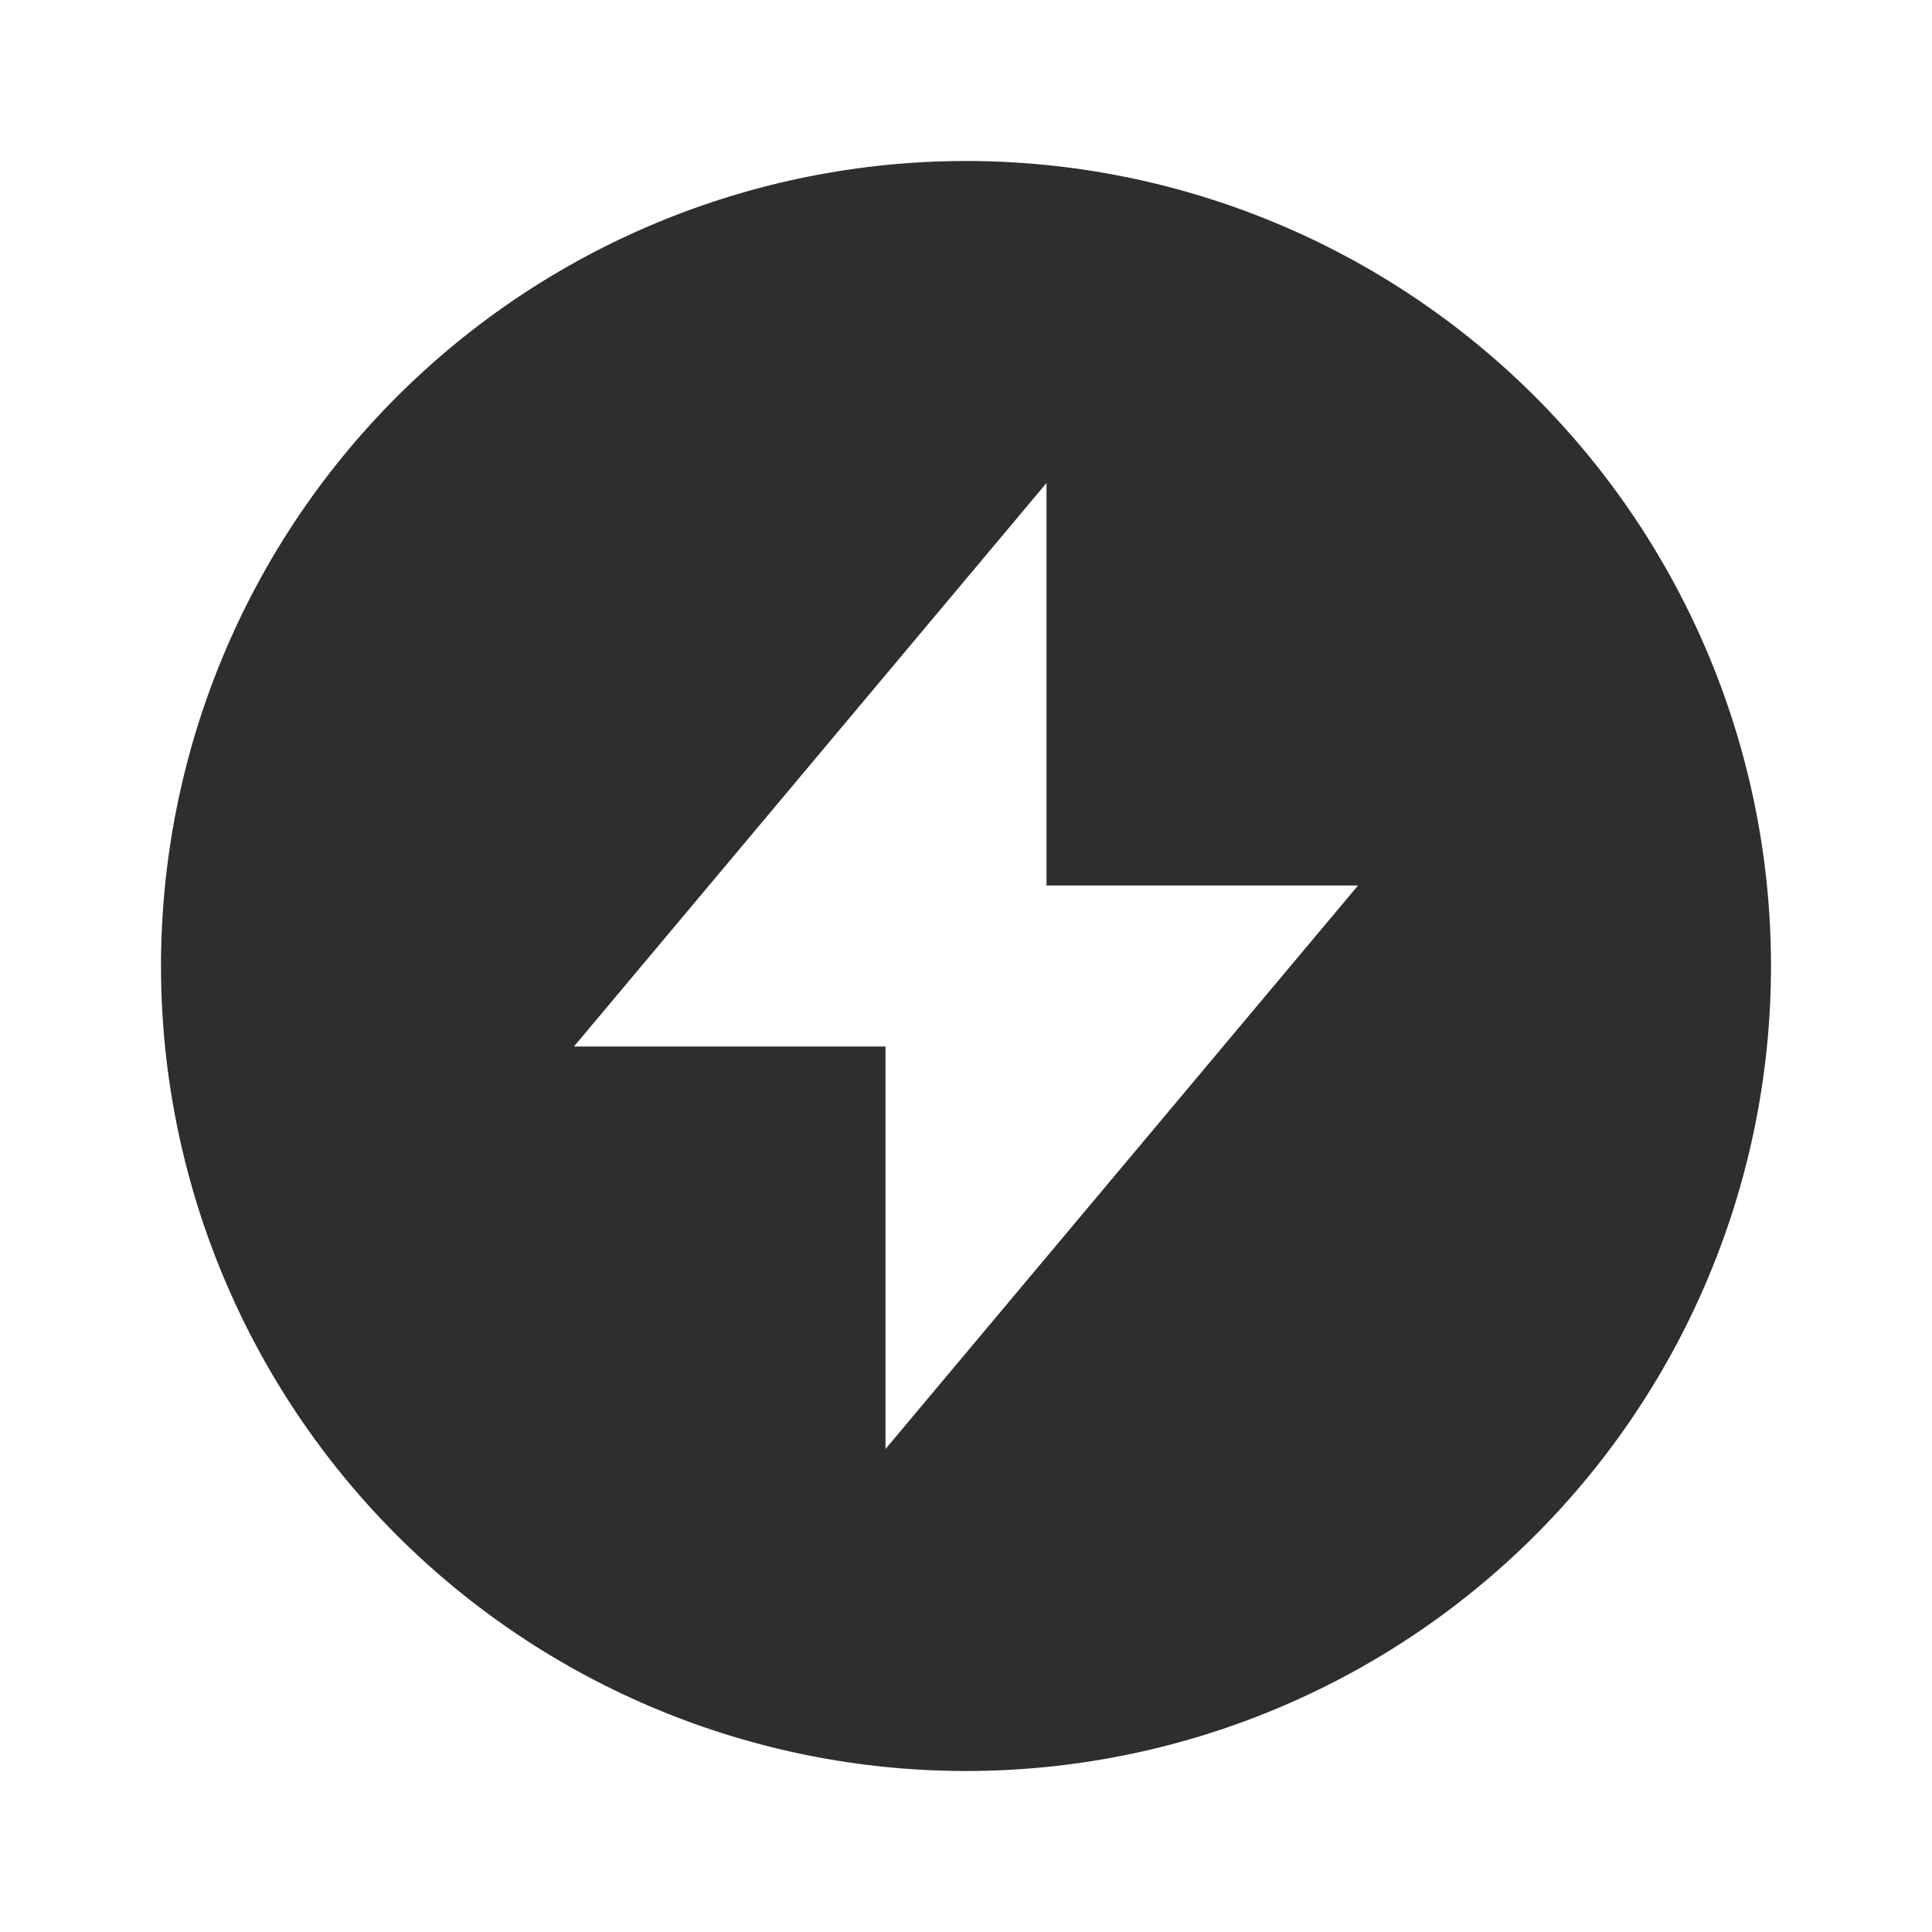 <svg width="40" height="40" viewBox="0 0 24 24" fill="none" xmlns="http://www.w3.org/2000/svg"><path d="M12 22C14.652 22 17.196 20.946 19.071 19.071C20.946 17.196 22 14.652 22 12C22 9.348 20.946 6.804 19.071 4.929C17.196 3.054 14.652 2 12 2C9.348 2 6.804 3.054 4.929 4.929C3.054 6.804 2 9.348 2 12C2 14.652 3.054 17.196 4.929 19.071C6.804 20.946 9.348 22 12 22ZM16.87 11L11 18V13H7.13L13 6V11H16.87Z" fill="#2D2E2E"></path></svg>